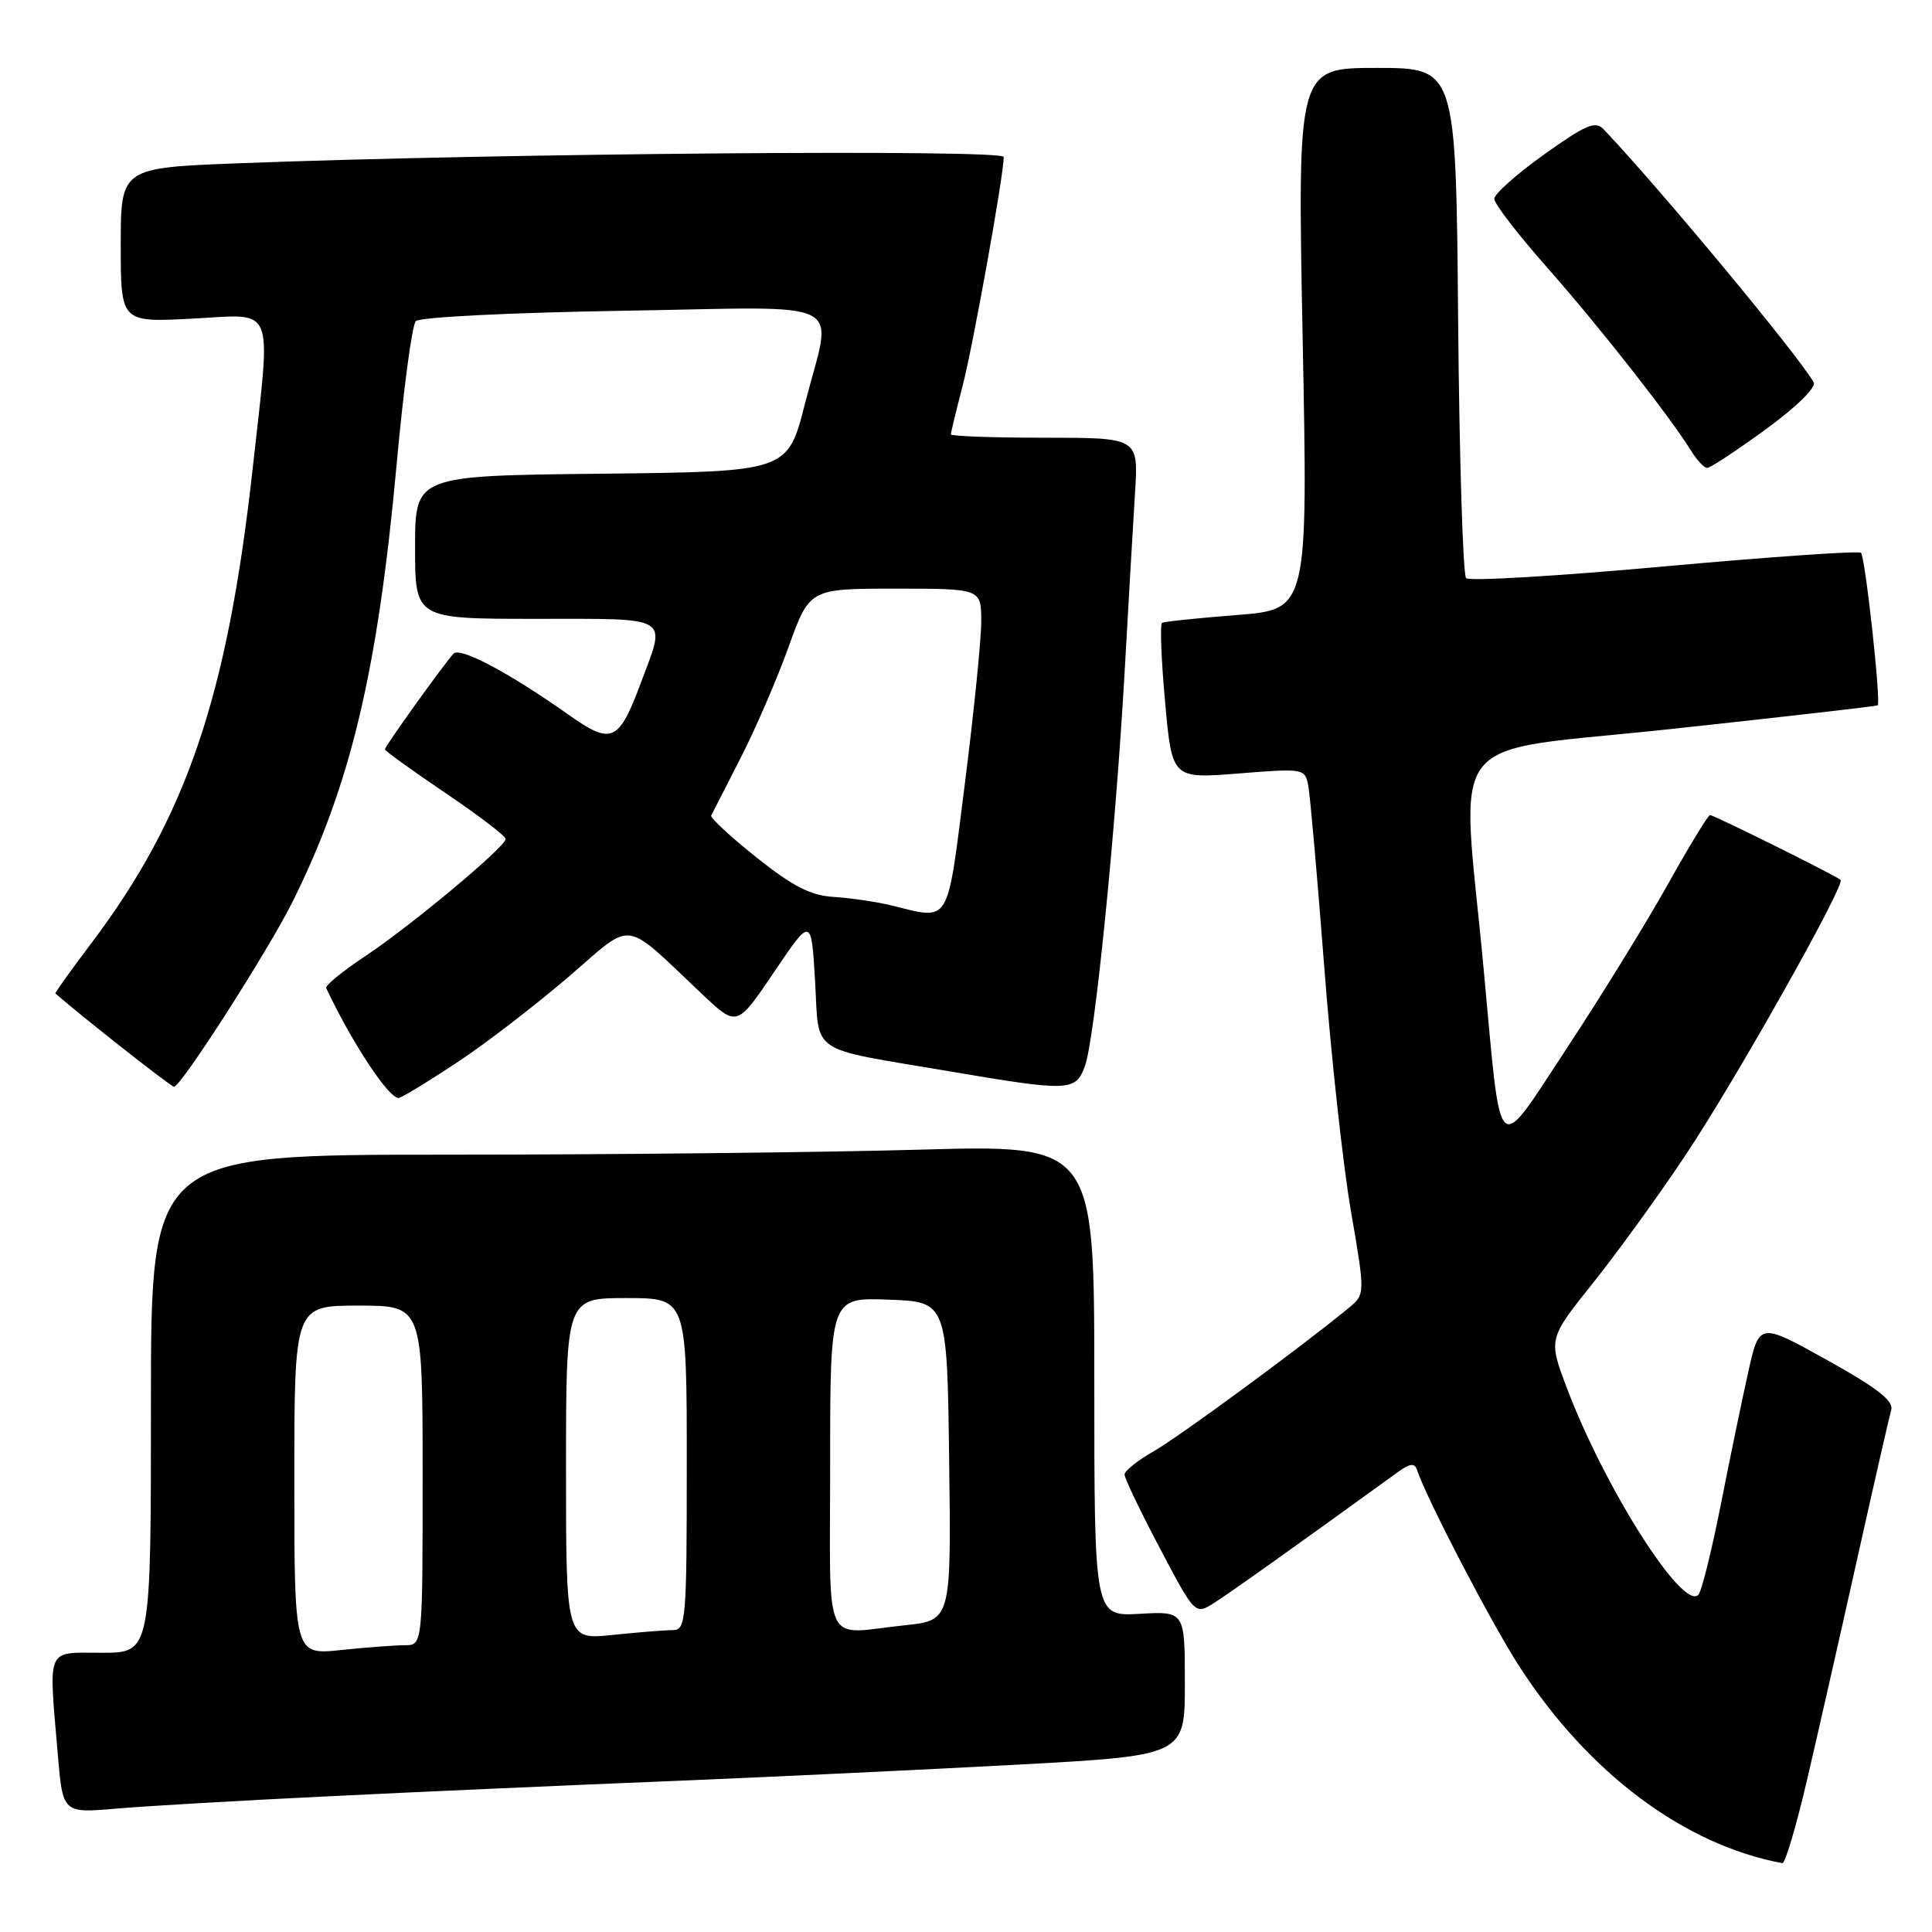 <?xml version="1.0" encoding="UTF-8" standalone="no"?>
<!DOCTYPE svg PUBLIC "-//W3C//DTD SVG 1.1//EN" "http://www.w3.org/Graphics/SVG/1.1/DTD/svg11.dtd" >
<svg xmlns="http://www.w3.org/2000/svg" xmlns:xlink="http://www.w3.org/1999/xlink" version="1.1" viewBox="0 0 256 256">
 <g >
 <path fill="currentColor"
d=" M 239.35 236.25 C 240.73 230.34 243.72 217.18 245.99 207.00 C 248.26 196.82 250.33 187.76 250.59 186.85 C 250.95 185.63 248.78 183.93 242.09 180.21 C 233.11 175.21 233.11 175.21 231.64 181.86 C 230.82 185.51 229.18 193.45 227.99 199.50 C 226.79 205.55 225.47 210.87 225.04 211.32 C 222.98 213.49 212.57 197.08 207.56 183.77 C 205.17 177.40 205.17 177.40 211.12 169.95 C 214.39 165.85 219.92 158.22 223.39 152.99 C 230.01 143.05 244.56 117.20 243.89 116.59 C 243.28 116.03 227.10 108.00 226.59 108.00 C 226.33 108.00 223.80 112.16 220.96 117.25 C 218.11 122.34 212.12 132.05 207.65 138.84 C 198.08 153.35 198.99 154.20 196.60 128.50 C 193.60 96.18 190.69 99.91 221.50 96.59 C 236.35 94.99 248.63 93.58 248.80 93.46 C 249.27 93.11 247.16 73.83 246.59 73.25 C 246.30 72.97 234.59 73.78 220.55 75.05 C 206.52 76.33 194.69 77.03 194.27 76.61 C 193.85 76.18 193.37 60.80 193.21 42.42 C 192.92 9.00 192.92 9.00 182.41 9.00 C 171.91 9.00 171.91 9.00 172.61 44.88 C 173.31 80.76 173.31 80.76 163.90 81.49 C 158.73 81.90 154.27 82.36 153.98 82.53 C 153.69 82.70 153.87 87.41 154.38 93.01 C 155.30 103.19 155.30 103.19 164.11 102.49 C 172.80 101.80 172.92 101.82 173.36 104.15 C 173.60 105.44 174.55 116.17 175.46 128.00 C 176.36 139.82 177.96 154.45 179.01 160.50 C 180.90 171.50 180.90 171.50 178.70 173.32 C 172.57 178.38 156.26 190.37 152.87 192.30 C 150.75 193.51 149.01 194.90 149.01 195.38 C 149.00 195.86 151.10 200.25 153.68 205.13 C 158.35 214.00 158.35 214.00 160.93 212.36 C 163.04 211.02 171.68 204.87 185.29 195.01 C 186.82 193.91 187.45 193.84 187.75 194.74 C 189.03 198.60 197.66 215.17 201.34 220.84 C 210.48 234.96 223.18 244.46 236.17 246.88 C 236.53 246.94 237.96 242.16 239.35 236.25 Z  M 43.50 238.02 C 55.05 237.45 75.30 236.55 88.50 236.02 C 101.70 235.48 122.51 234.49 134.75 233.83 C 157.00 232.62 157.00 232.62 157.00 223.06 C 157.00 213.50 157.00 213.50 151.00 213.84 C 145.00 214.18 145.00 214.18 145.00 182.93 C 145.00 151.68 145.00 151.68 121.75 152.34 C 108.96 152.70 80.84 153.00 59.25 153.00 C 20.00 153.00 20.00 153.00 20.00 186.00 C 20.00 219.00 20.00 219.00 13.50 219.00 C 6.01 219.00 6.44 218.02 7.66 232.48 C 8.32 240.26 8.32 240.26 15.41 239.65 C 19.31 239.31 31.95 238.58 43.50 238.02 Z  M 60.91 140.55 C 64.54 138.13 71.01 133.14 75.31 129.46 C 84.13 121.88 82.35 121.65 93.08 131.77 C 97.65 136.08 97.65 136.08 102.58 128.79 C 107.50 121.50 107.50 121.50 108.00 129.98 C 108.58 139.88 106.91 138.75 125.66 141.93 C 141.72 144.66 142.53 144.63 143.76 141.25 C 145.06 137.72 147.82 110.24 149.02 89.02 C 149.53 79.93 150.15 69.24 150.40 65.25 C 150.85 58.00 150.85 58.00 138.42 58.00 C 131.59 58.00 126.00 57.80 126.00 57.55 C 126.00 57.30 126.68 54.49 127.51 51.30 C 128.91 45.96 133.00 23.21 133.00 20.80 C 133.00 19.76 66.47 20.30 31.75 21.63 C 16.00 22.23 16.00 22.23 16.00 32.47 C 16.00 42.72 16.00 42.72 25.50 42.22 C 36.63 41.64 35.93 39.91 33.49 62.00 C 30.14 92.27 24.70 108.29 12.09 125.00 C 9.39 128.57 7.25 131.56 7.34 131.64 C 10.97 134.81 22.66 144.00 23.06 144.00 C 23.98 144.00 35.56 125.93 38.76 119.50 C 46.46 104.03 50.05 88.94 52.56 61.50 C 53.46 51.60 54.60 43.07 55.10 42.55 C 55.60 42.02 67.72 41.42 82.50 41.18 C 113.18 40.68 110.30 39.21 106.66 53.50 C 104.37 62.50 104.37 62.50 79.69 62.77 C 55.00 63.03 55.00 63.03 55.00 72.52 C 55.00 82.00 55.00 82.00 71.00 82.00 C 89.12 82.00 88.28 81.50 84.96 90.37 C 81.97 98.36 81.08 98.76 75.33 94.70 C 67.45 89.13 60.93 85.67 60.08 86.62 C 58.68 88.18 51.00 98.90 51.00 99.29 C 51.00 99.49 54.60 102.09 59.00 105.06 C 63.40 108.03 67.00 110.78 67.00 111.17 C 67.00 112.21 54.41 122.71 48.26 126.79 C 45.34 128.73 43.07 130.59 43.22 130.92 C 46.69 138.31 51.75 145.91 52.91 145.47 C 53.69 145.18 57.29 142.96 60.91 140.55 Z  M 233.97 56.89 C 238.13 53.85 240.71 51.31 240.31 50.64 C 238.09 46.83 219.96 25.00 212.49 17.13 C 211.40 15.98 210.13 16.52 204.60 20.47 C 200.97 23.06 198.00 25.70 198.00 26.35 C 198.00 27.00 201.18 31.12 205.06 35.51 C 211.92 43.28 221.27 55.19 224.09 59.75 C 224.86 60.99 225.81 62.00 226.22 62.00 C 226.63 62.00 230.11 59.70 233.97 56.89 Z  M 39.00 196.14 C 39.00 173.00 39.00 173.00 47.50 173.00 C 56.00 173.00 56.00 173.00 56.00 195.50 C 56.00 218.00 56.00 218.00 53.65 218.00 C 52.35 218.00 48.53 218.29 45.15 218.64 C 39.00 219.28 39.00 219.28 39.00 196.14 Z  M 75.00 194.64 C 75.00 172.00 75.00 172.00 83.00 172.00 C 91.00 172.00 91.00 172.00 91.00 194.00 C 91.00 214.75 90.89 216.00 89.15 216.00 C 88.13 216.00 84.53 216.29 81.15 216.64 C 75.00 217.28 75.00 217.28 75.00 194.64 Z  M 110.00 193.96 C 110.00 171.92 110.00 171.92 117.75 172.21 C 125.50 172.50 125.50 172.50 125.77 193.61 C 126.04 214.71 126.04 214.71 119.87 215.36 C 108.84 216.51 110.00 219.02 110.00 193.96 Z  M 118.00 119.95 C 116.08 119.48 112.70 118.99 110.50 118.85 C 107.41 118.66 105.08 117.47 100.23 113.61 C 96.78 110.86 94.09 108.36 94.24 108.06 C 94.39 107.75 96.13 104.35 98.10 100.50 C 100.08 96.65 102.95 90.01 104.48 85.75 C 107.27 78.00 107.27 78.00 118.63 78.00 C 130.00 78.00 130.00 78.00 130.02 82.25 C 130.04 84.59 129.06 94.26 127.86 103.75 C 125.42 122.93 126.05 121.90 118.00 119.95 Z "/>
</g>
</svg>